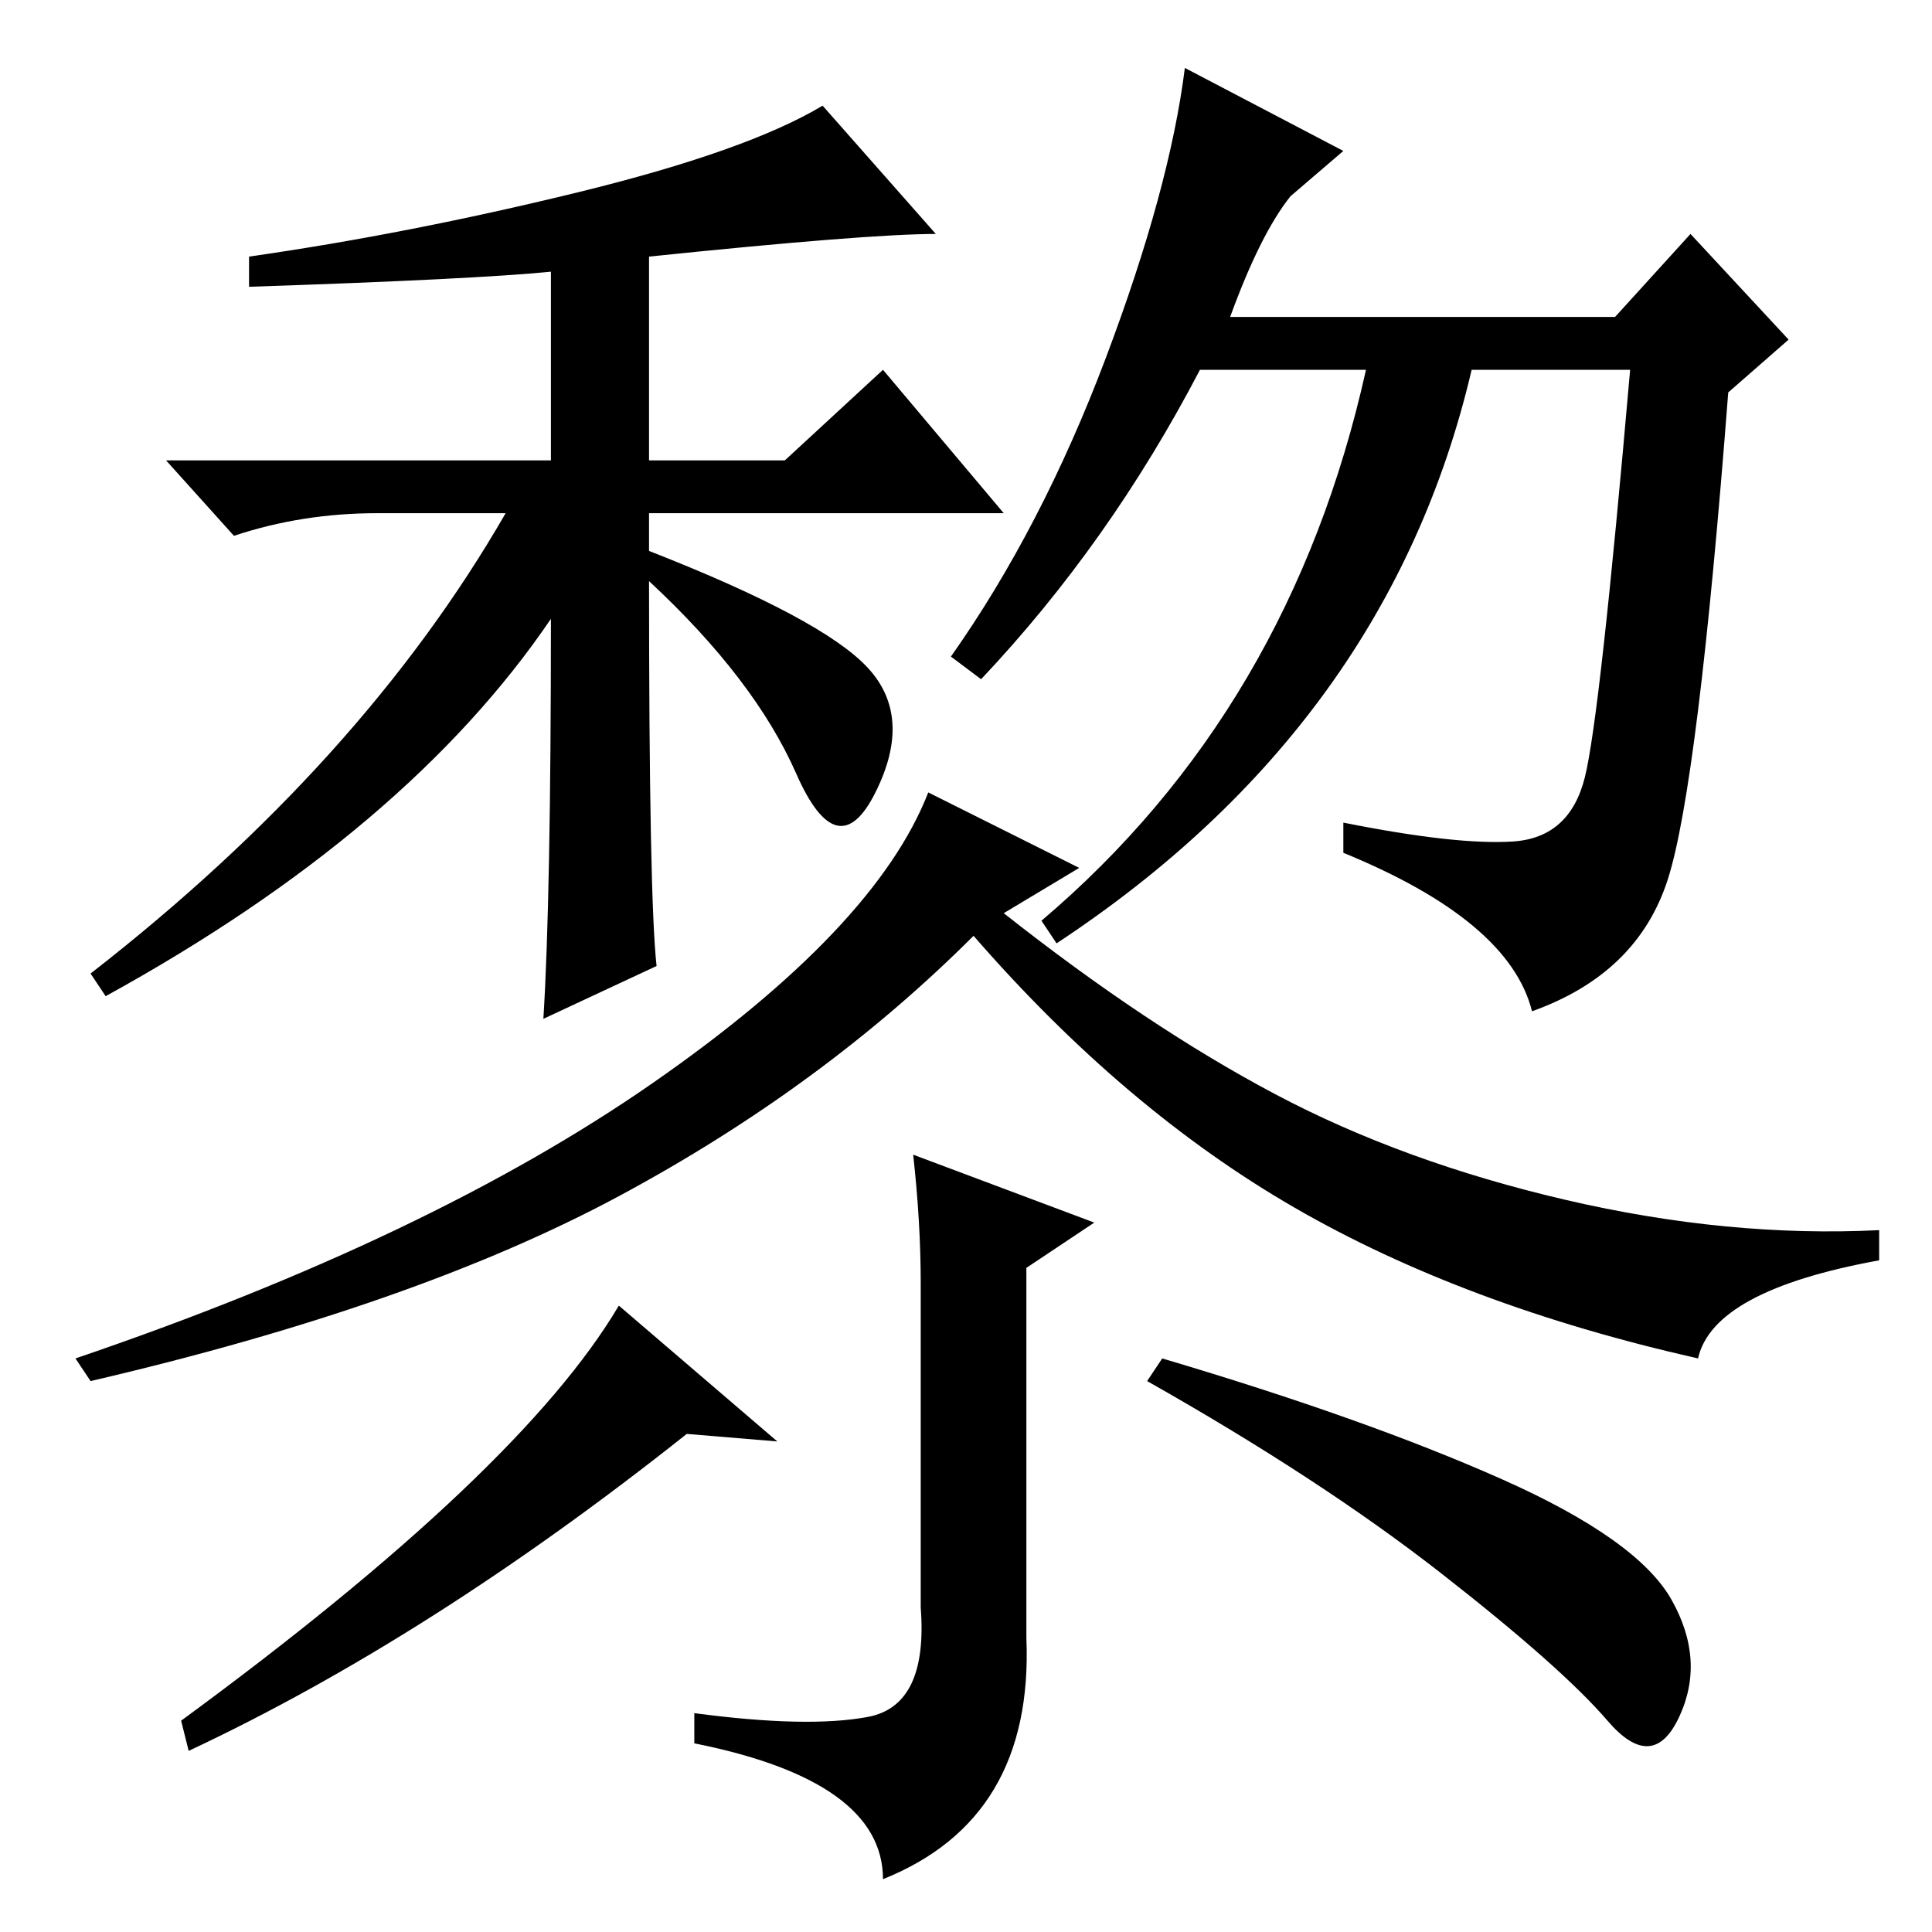 <?xml version="1.0" standalone="no"?>
<!DOCTYPE svg PUBLIC "-//W3C//DTD SVG 1.1//EN" "http://www.w3.org/Graphics/SVG/1.1/DTD/svg11.dtd" >
<svg xmlns="http://www.w3.org/2000/svg" xmlns:xlink="http://www.w3.org/1999/xlink" version="1.1" viewBox="0 -36 256 256">
  <g transform="matrix(1 0 0 -1 0 220)">
   <path fill="currentColor"
d="M73 174q-19 -28 -59 -50l-2 3q36 28 55 61h-17q-10 0 -19 -3l-9 10h51v25q-10 -1 -40 -2v4q21 3 43.5 8.5t32.5 11.5l15 -17q-9 0 -38 -3v-27h18l13 12l16 -19h-47v-5q23 -9 29 -15.5t1 -16.5t-10.5 2.5t-19.5 25.5q0 -42 1 -51l-15 -7q1 16 1 53zM163 214h51l10 11
l13 -14l-8 -7q-4 -52 -8 -64.5t-18 -17.5q-3 12 -25 21v4q15 -3 22.5 -2.5t9.5 8.5t6 54h-21q-11 -47 -55 -76l-2 3q33 28 43 73h-22q-12 -23 -29 -41l-4 3q12 17 20.5 39.5t10.5 38.5l21 -11l-7 -6q-4 -5 -8 -16zM143 141l-10 -6q19 -15 36 -24t38.5 -14t41.5 -4v-4
q-22 -4 -24 -13q-31 7 -53.5 20t-42.5 36q-20 -20 -47 -34.5t-70 -24.5l-2 3q47 16 76.5 36.5t36.5 38.5zM154 76q27 -8 45 -16t22.5 -16t1 -15.5t-9.5 -0.5t-22 19.5t-39 25.5zM121 103l24 -9l-9 -6v-49q1 -24 -19 -32q0 13 -25 18v4q15 -2 23 -0.5t7 14.5v43q0 8 -1 17z
M25 24l-1 4q45 33 58 55l21 -18l-12 1q-34 -27 -66 -42z" />
  </g>

</svg>
